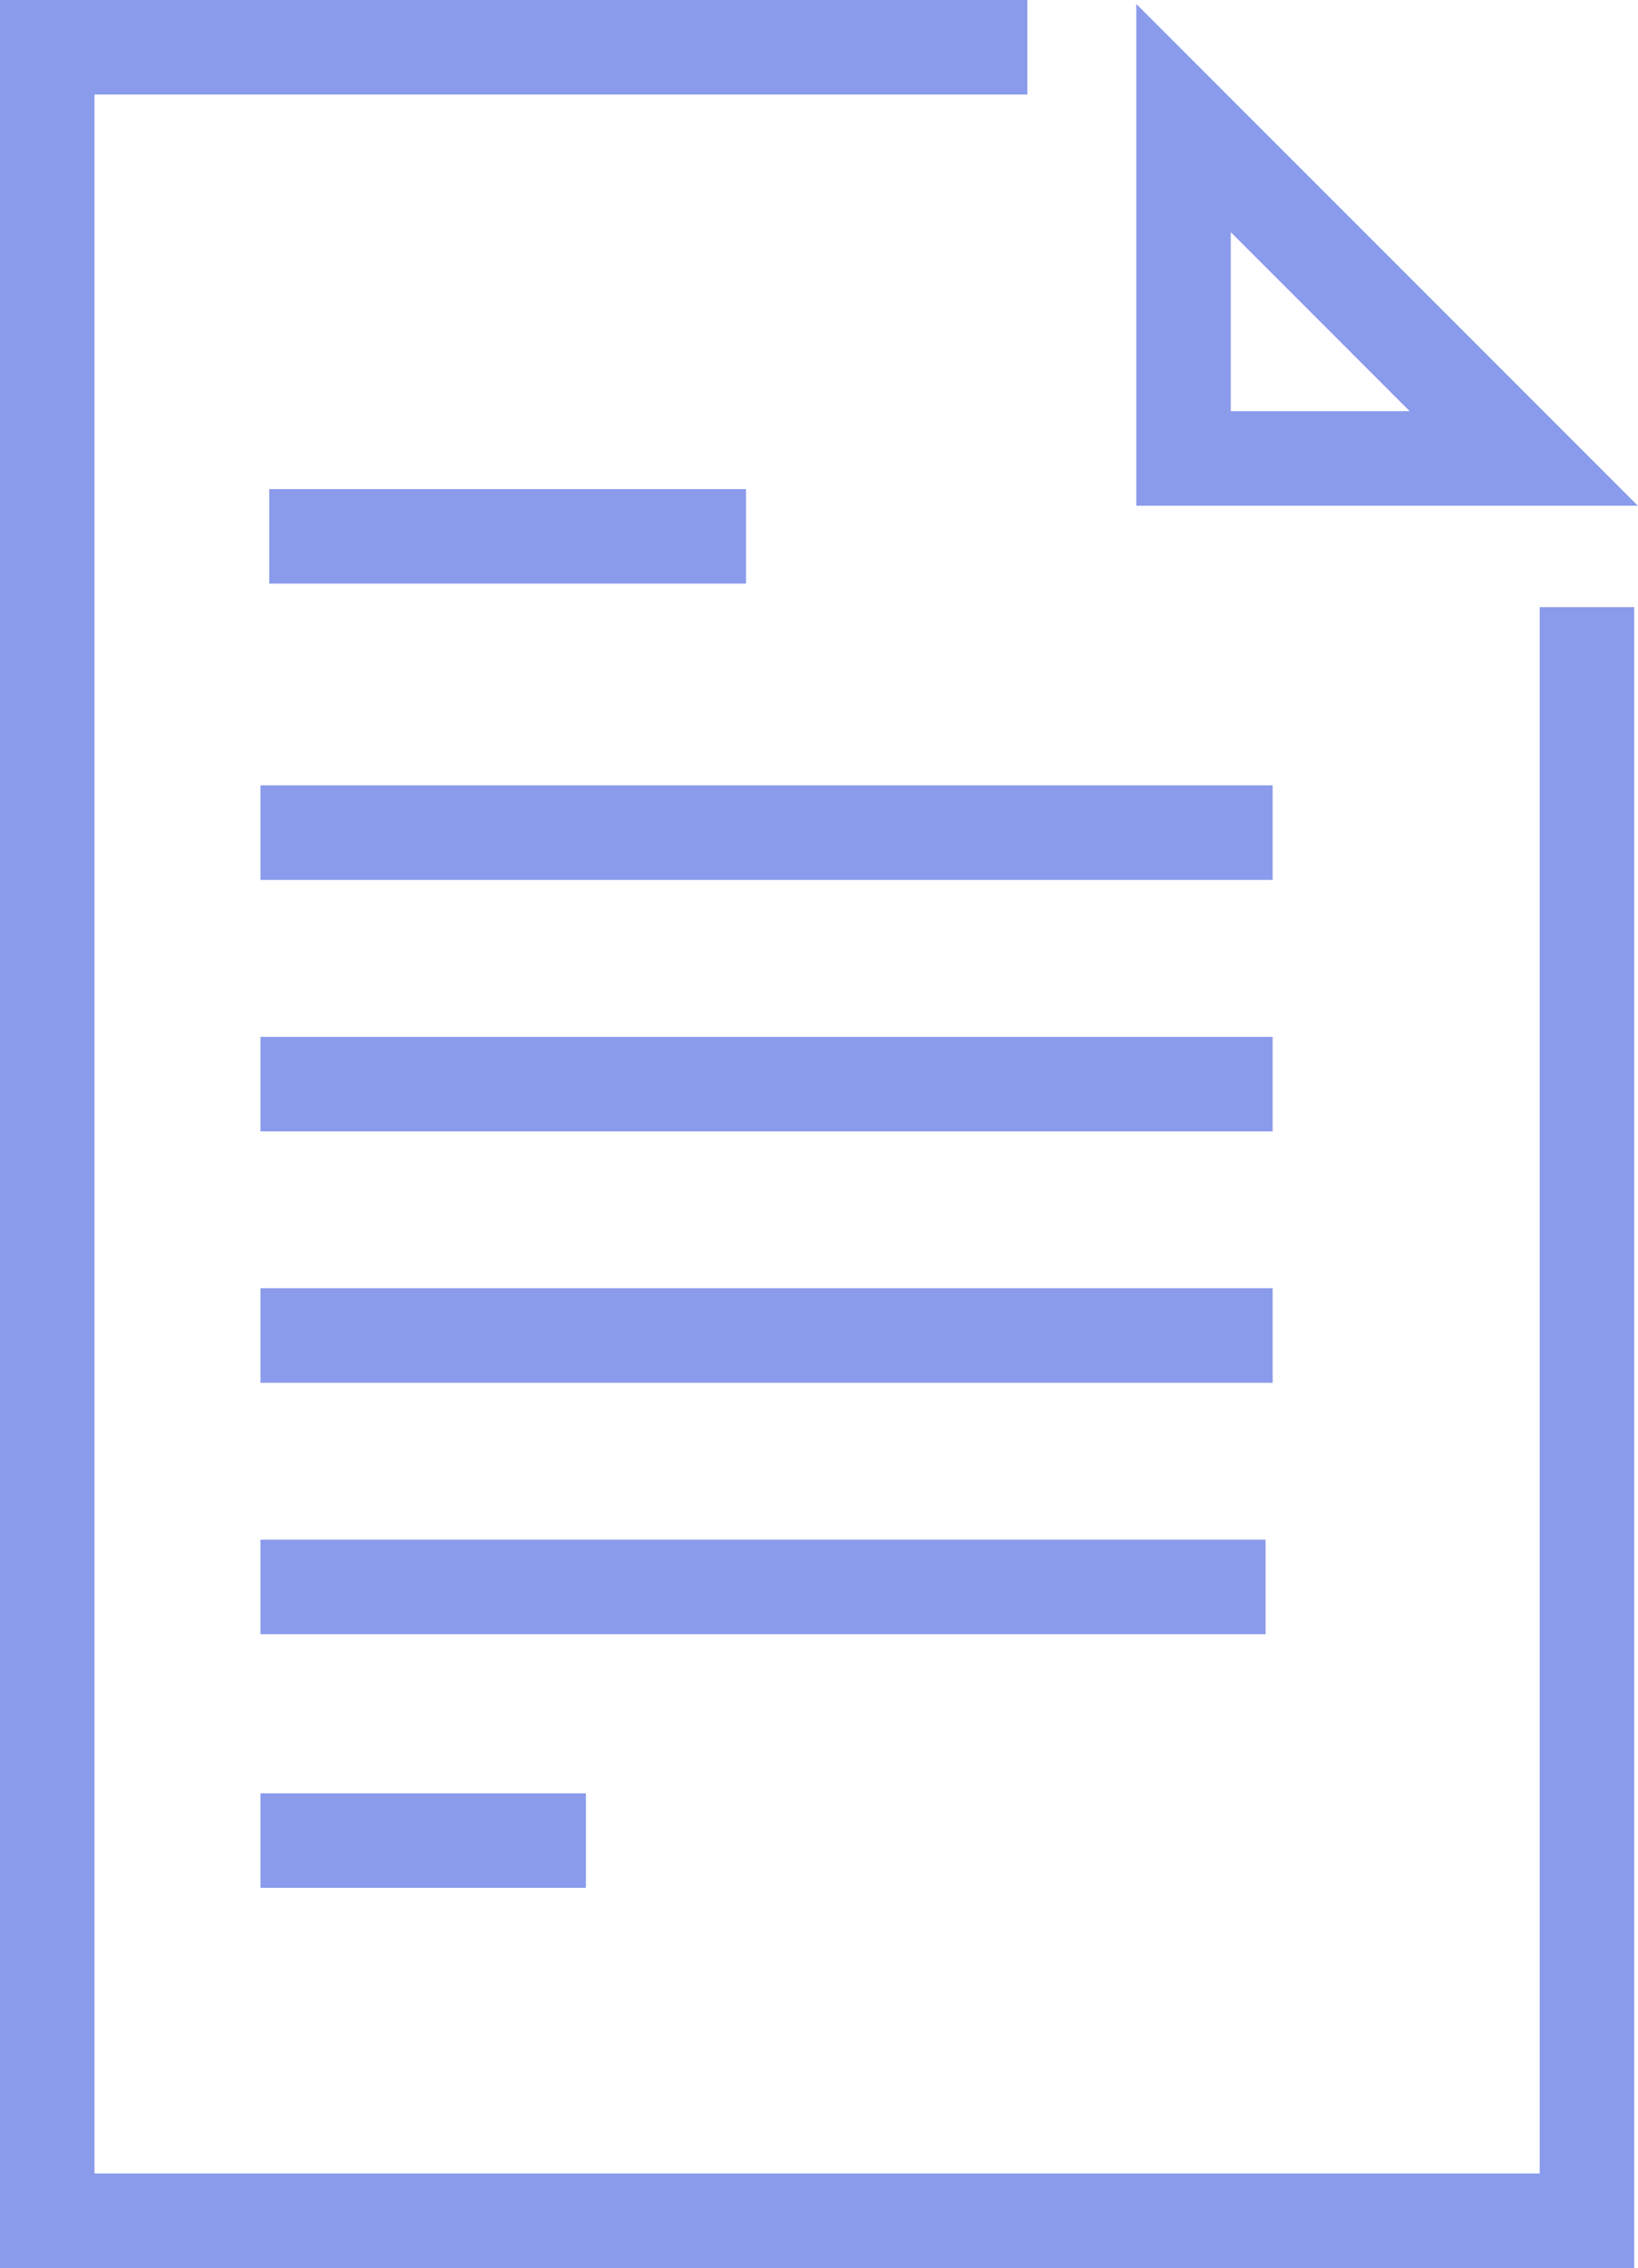 <svg xmlns="http://www.w3.org/2000/svg" width="17.333" height="23.99" viewBox="0 0 17.333 23.99">
  <g id="Grupo_4473" data-name="Grupo 4473" transform="translate(0.5 0.5)" opacity="0.7">
    <path id="Trazado_8752" data-name="Trazado 8752" d="M726.529,738.831H716.158V761.82h16.293V744.753" transform="translate(-716.158 -738.831)" fill="none" stroke="#5970e2" stroke-width="1"/>
    <g id="Grupo_3330" data-name="Grupo 3330" transform="translate(12.024 0.748)">
      <path id="Trazado_8753" data-name="Trazado 8753" d="M761.69,745.266h3.6l-3.6-3.6Z" transform="translate(-761.69 -741.665)" fill="none" stroke="#5970e2" stroke-width="1"/>
    </g>
    <line id="Línea_384" data-name="Línea 384" x2="5.045" transform="translate(2.349 5.173)" fill="none" stroke="#5970e2" stroke-width="1"/>
    <line id="Línea_385" data-name="Línea 385" x2="10.711" transform="translate(2.256 8.307)" fill="none" stroke="#5970e2" stroke-width="1"/>
    <line id="Línea_386" data-name="Línea 386" x2="10.711" transform="translate(2.256 10.967)" fill="none" stroke="#5970e2" stroke-width="1"/>
    <line id="Línea_387" data-name="Línea 387" x2="10.711" transform="translate(2.256 13.626)" fill="none" stroke="#5970e2" stroke-width="1"/>
    <line id="Línea_388" data-name="Línea 388" x2="10.636" transform="translate(2.256 16.285)" fill="none" stroke="#5970e2" stroke-width="1"/>
    <line id="Línea_389" data-name="Línea 389" x2="3.444" transform="translate(2.256 18.968)" fill="none" stroke="#5970e2" stroke-width="1"/>
  </g>
</svg>
